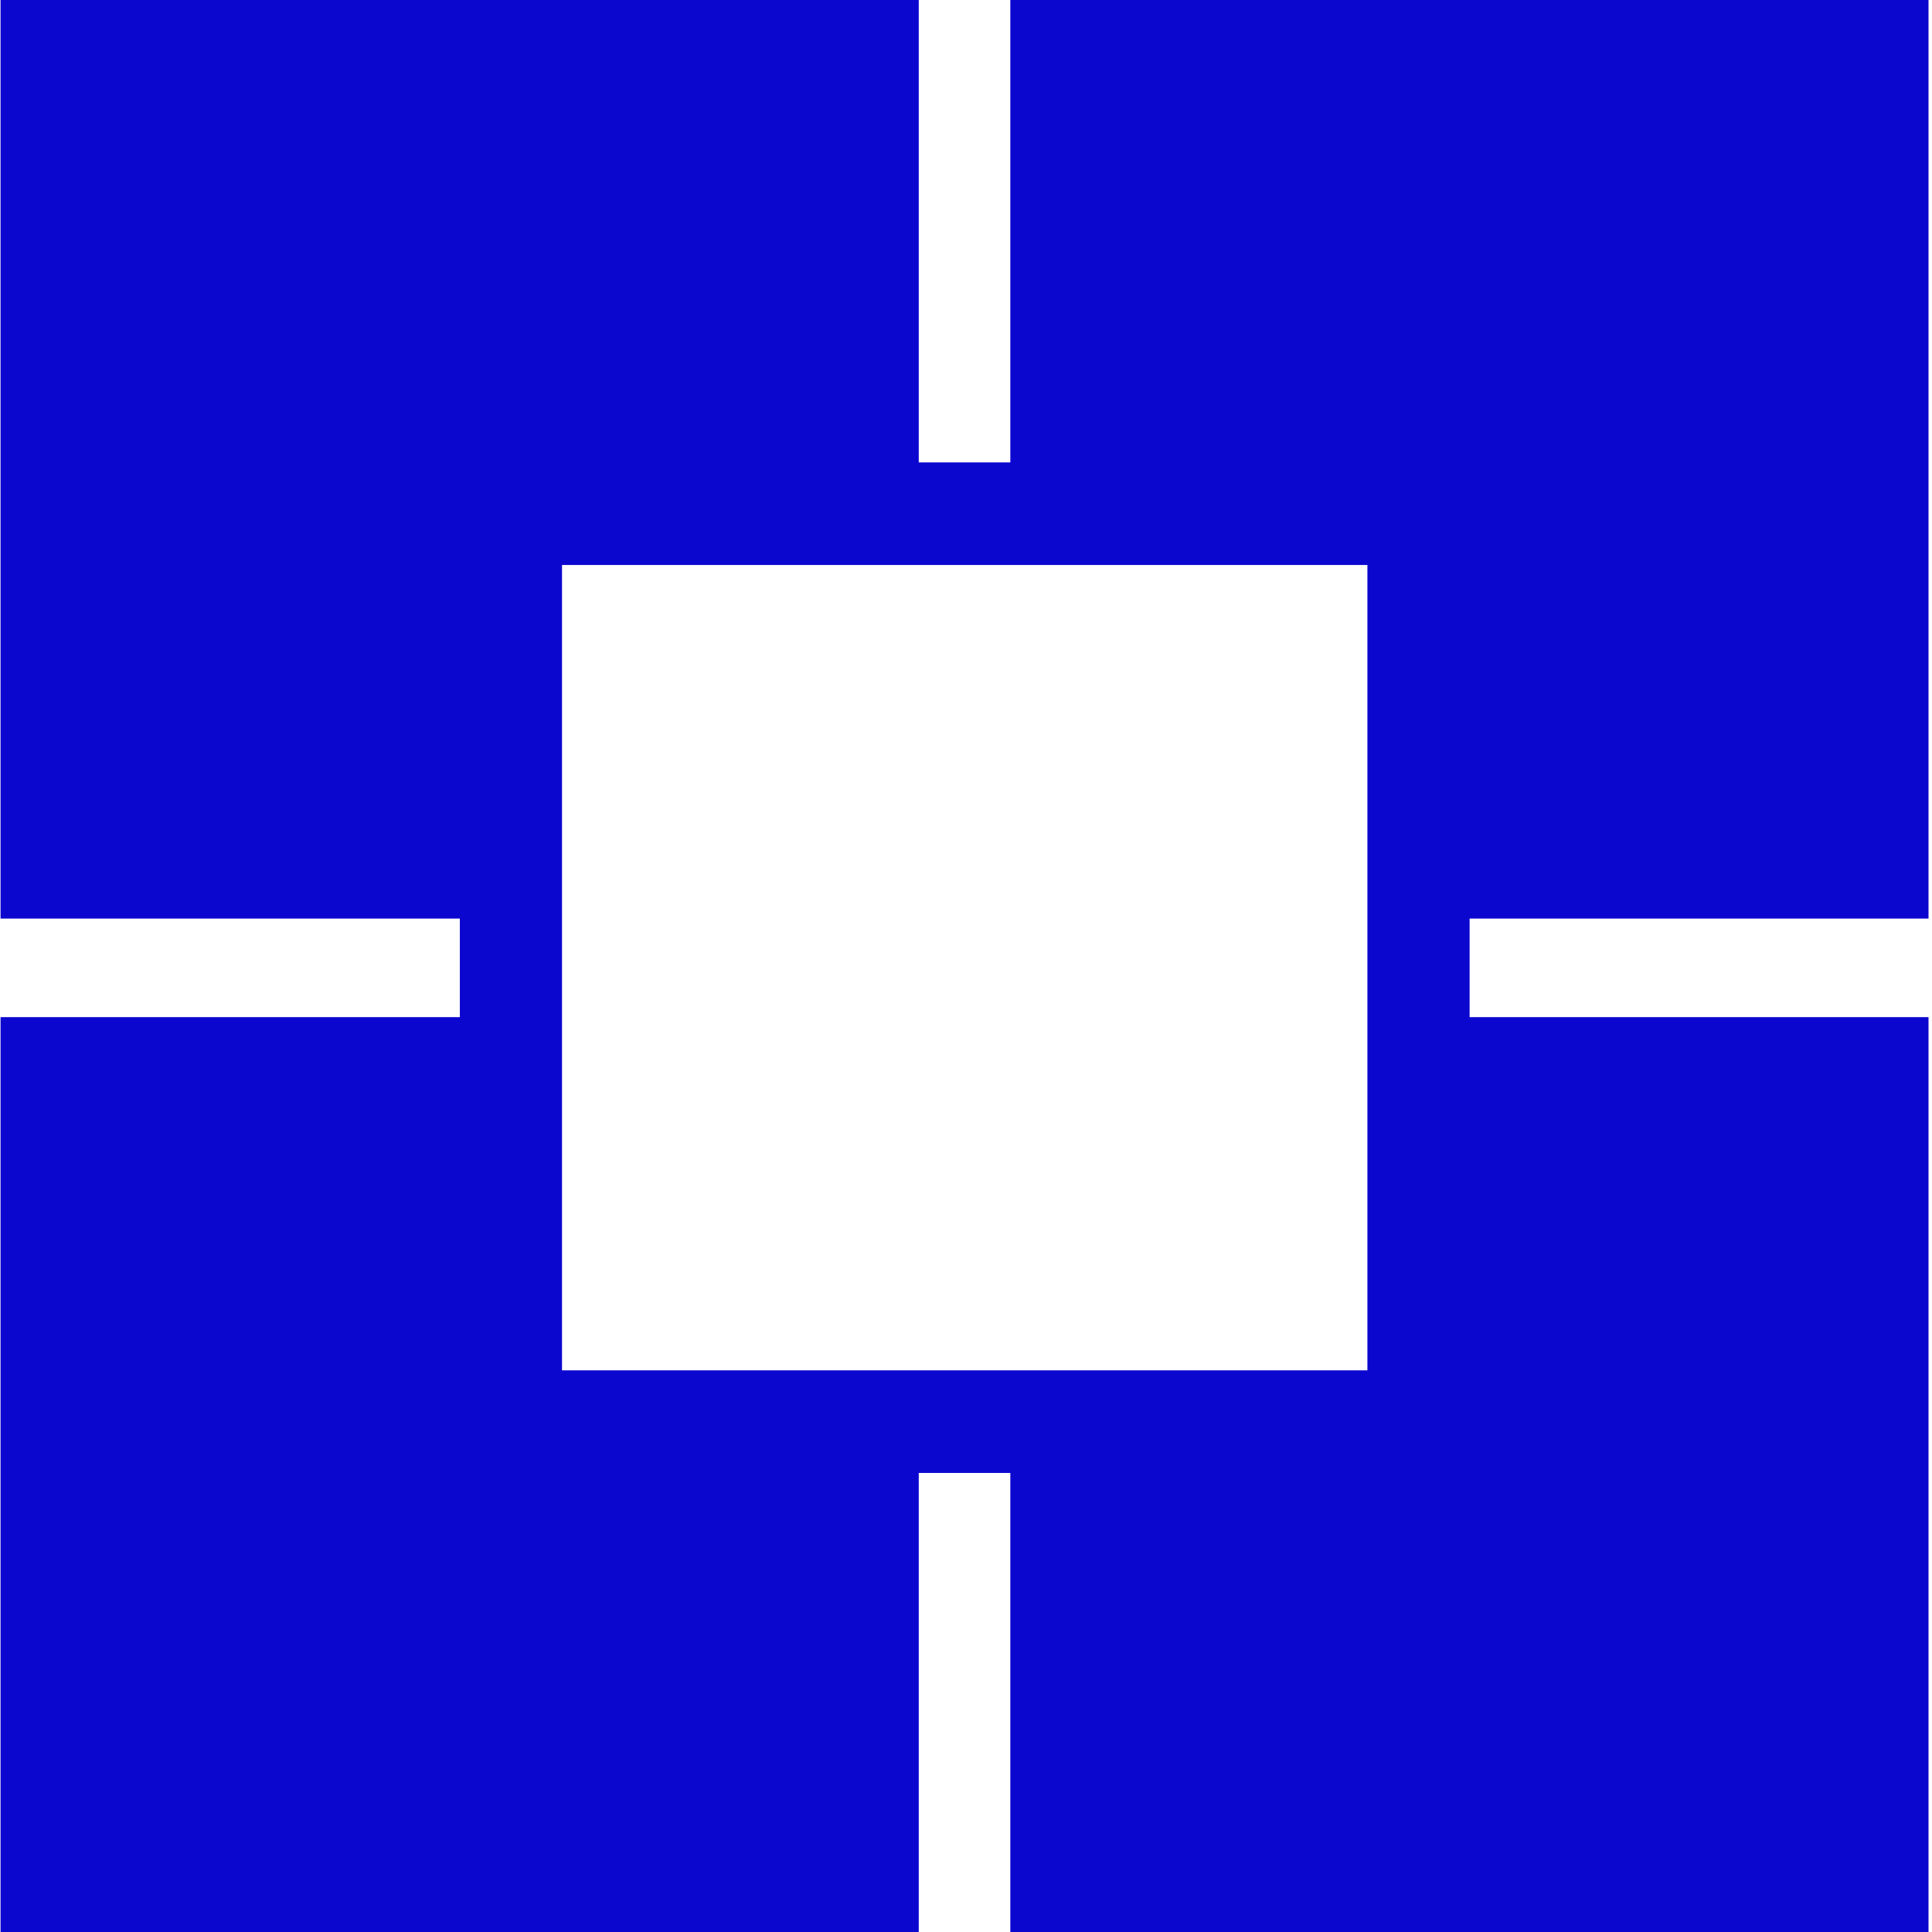 <svg xmlns="http://www.w3.org/2000/svg" xmlns:xlink="http://www.w3.org/1999/xlink" width="500" zoomAndPan="magnify" viewBox="0 0 375 375" height="500" preserveAspectRatio="xMidYMid meet" version="1.0"><path fill="#0c07cf" d="M 374.324 178.293 L 374.324 0 L 196.102 0 L 196.102 89.75 L 178.328 89.75 L 178.328 0 L 0.105 0 L 0.105 178.293 L 89.254 178.293 L 89.254 197.426 L 0.105 197.426 L 0.105 375.719 L 178.328 375.719 L 178.328 285.898 L 196.102 285.898 L 196.102 375.719 L 374.324 375.719 L 374.324 197.426 L 285.25 197.426 L 285.25 178.293 Z M 265.414 265.984 L 109.086 265.984 L 109.086 109.664 L 265.414 109.664 Z M 265.414 265.984 " fill-opacity="1" fill-rule="nonzero"/></svg>